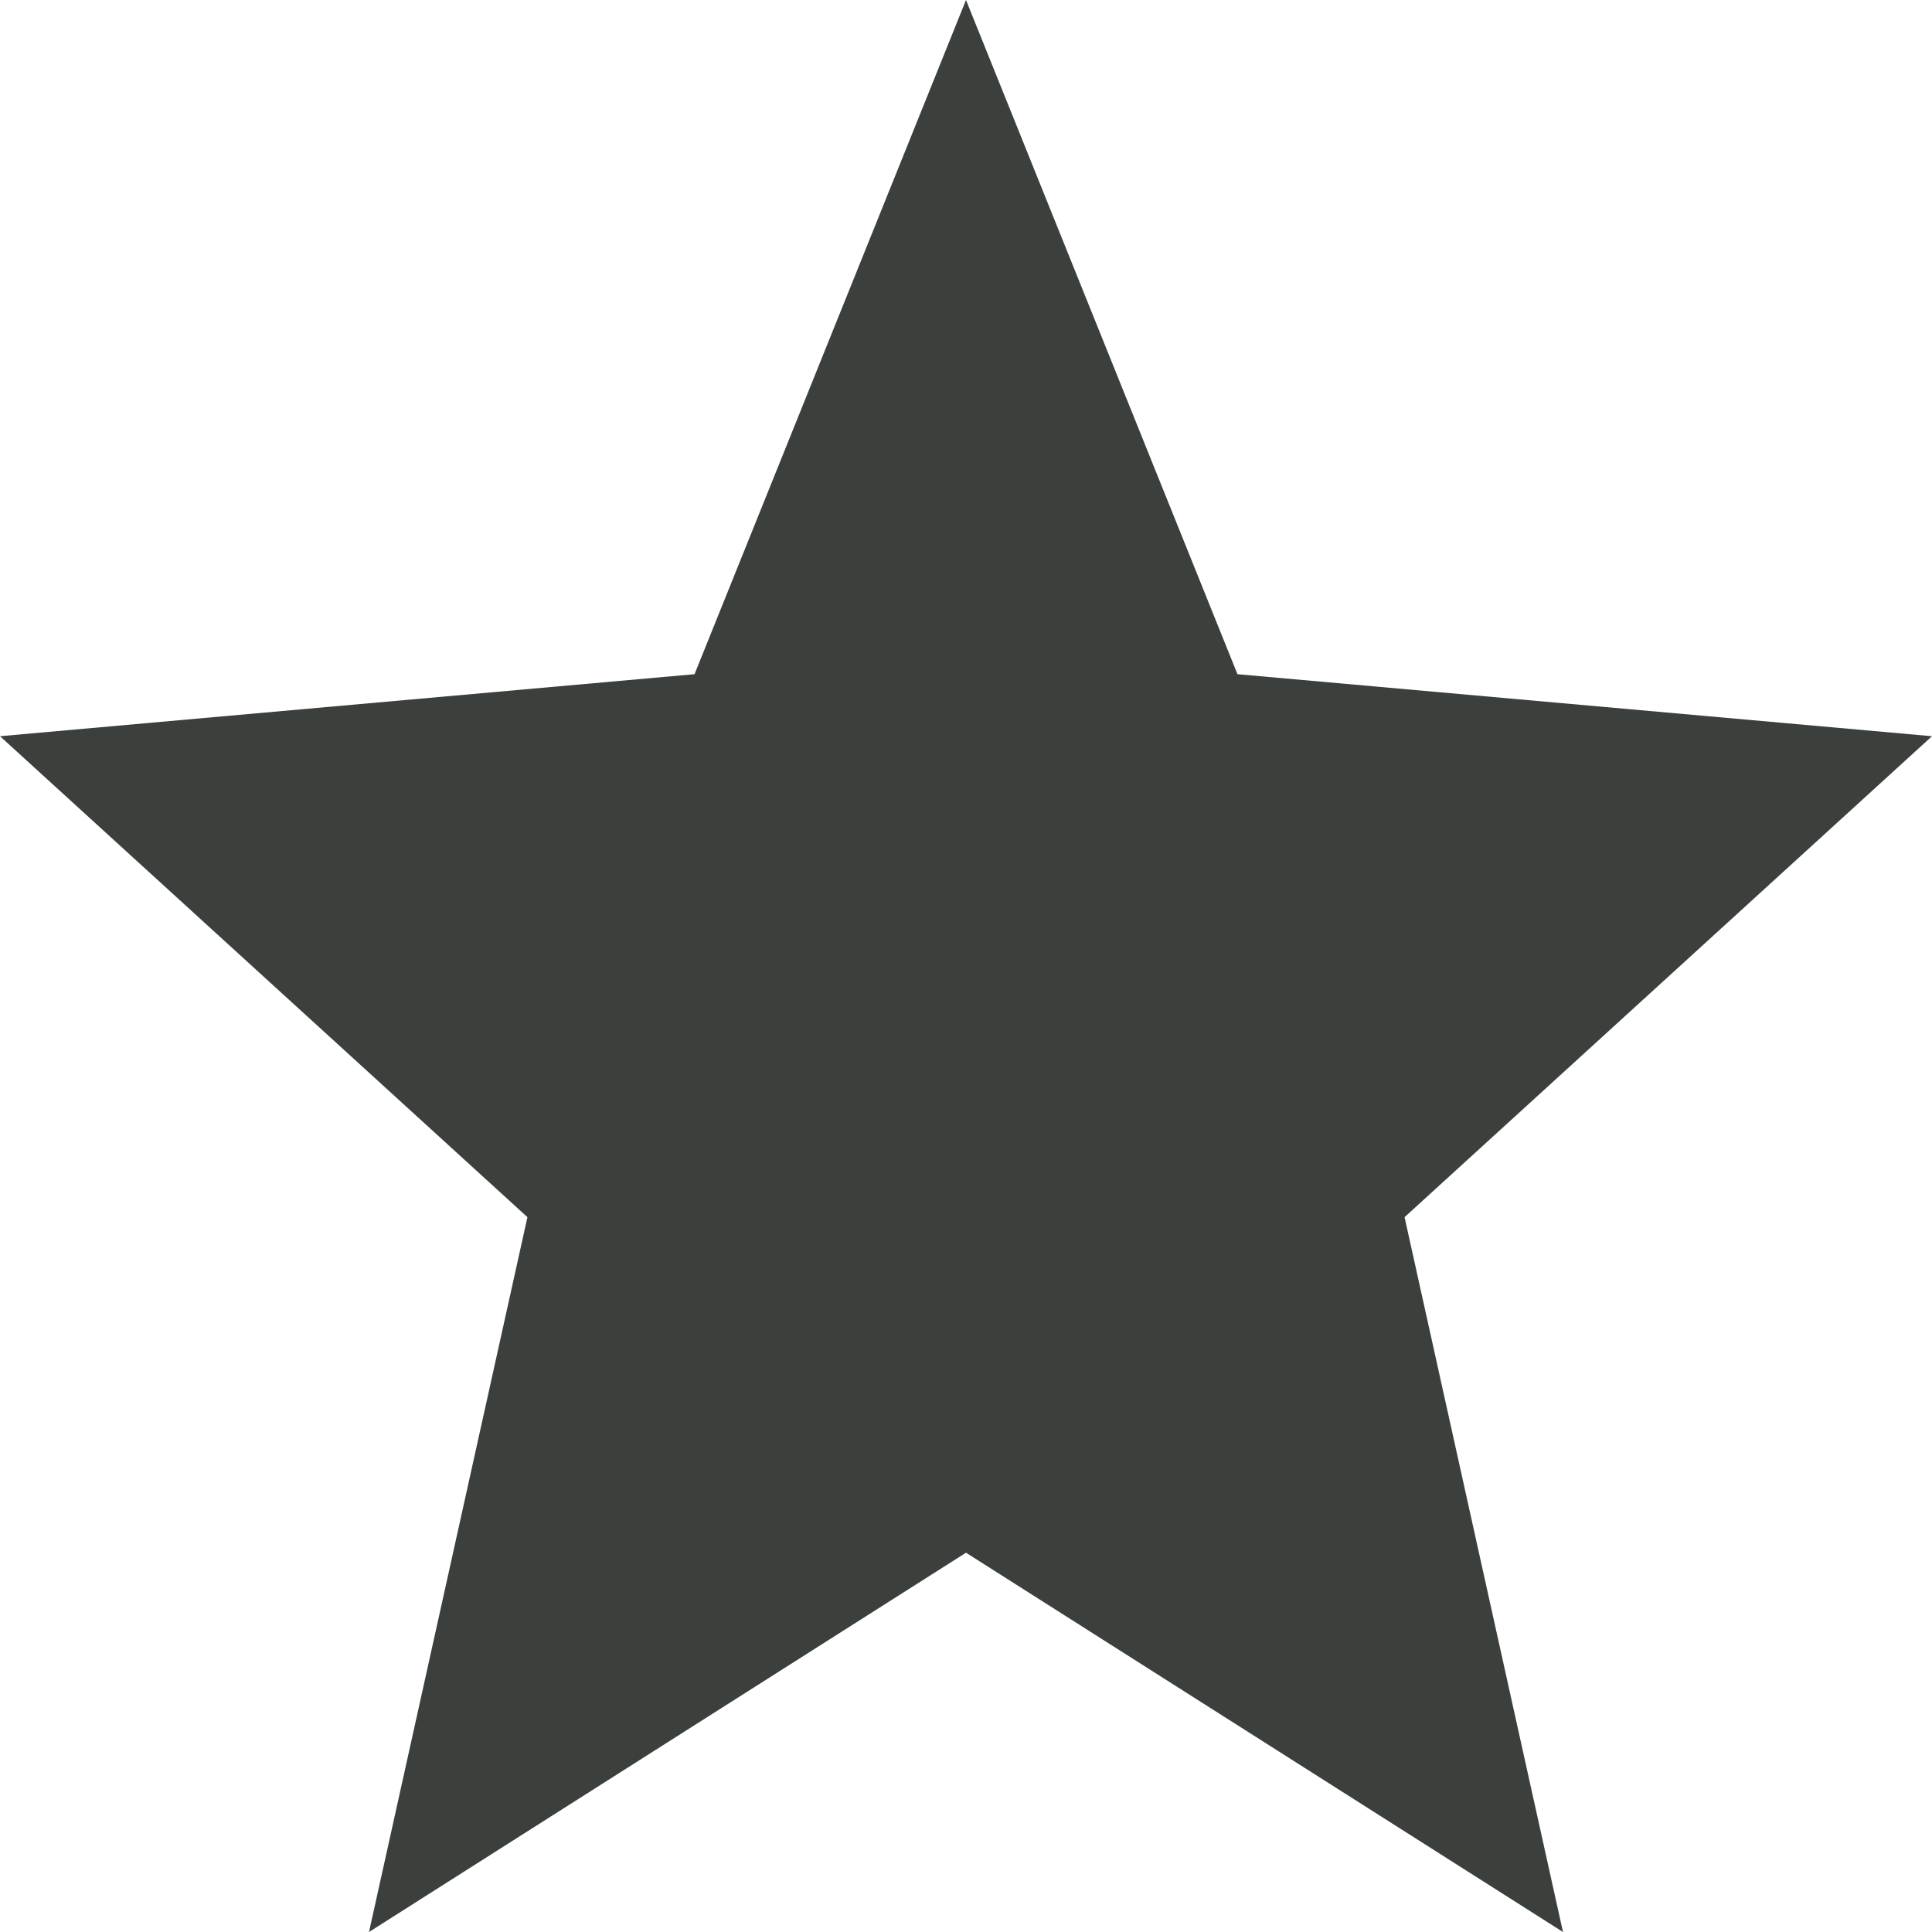 <svg width="47" height="47" viewBox="0 0 47 47" fill="none" xmlns="http://www.w3.org/2000/svg">
<path d="M23.5 37.773L38.023 47L34.169 29.61L47 17.91L30.104 16.401L23.5 0L16.896 16.401L0 17.91L12.831 29.61L8.977 47L23.5 37.773Z" fill="#3B403C"/>
</svg>
